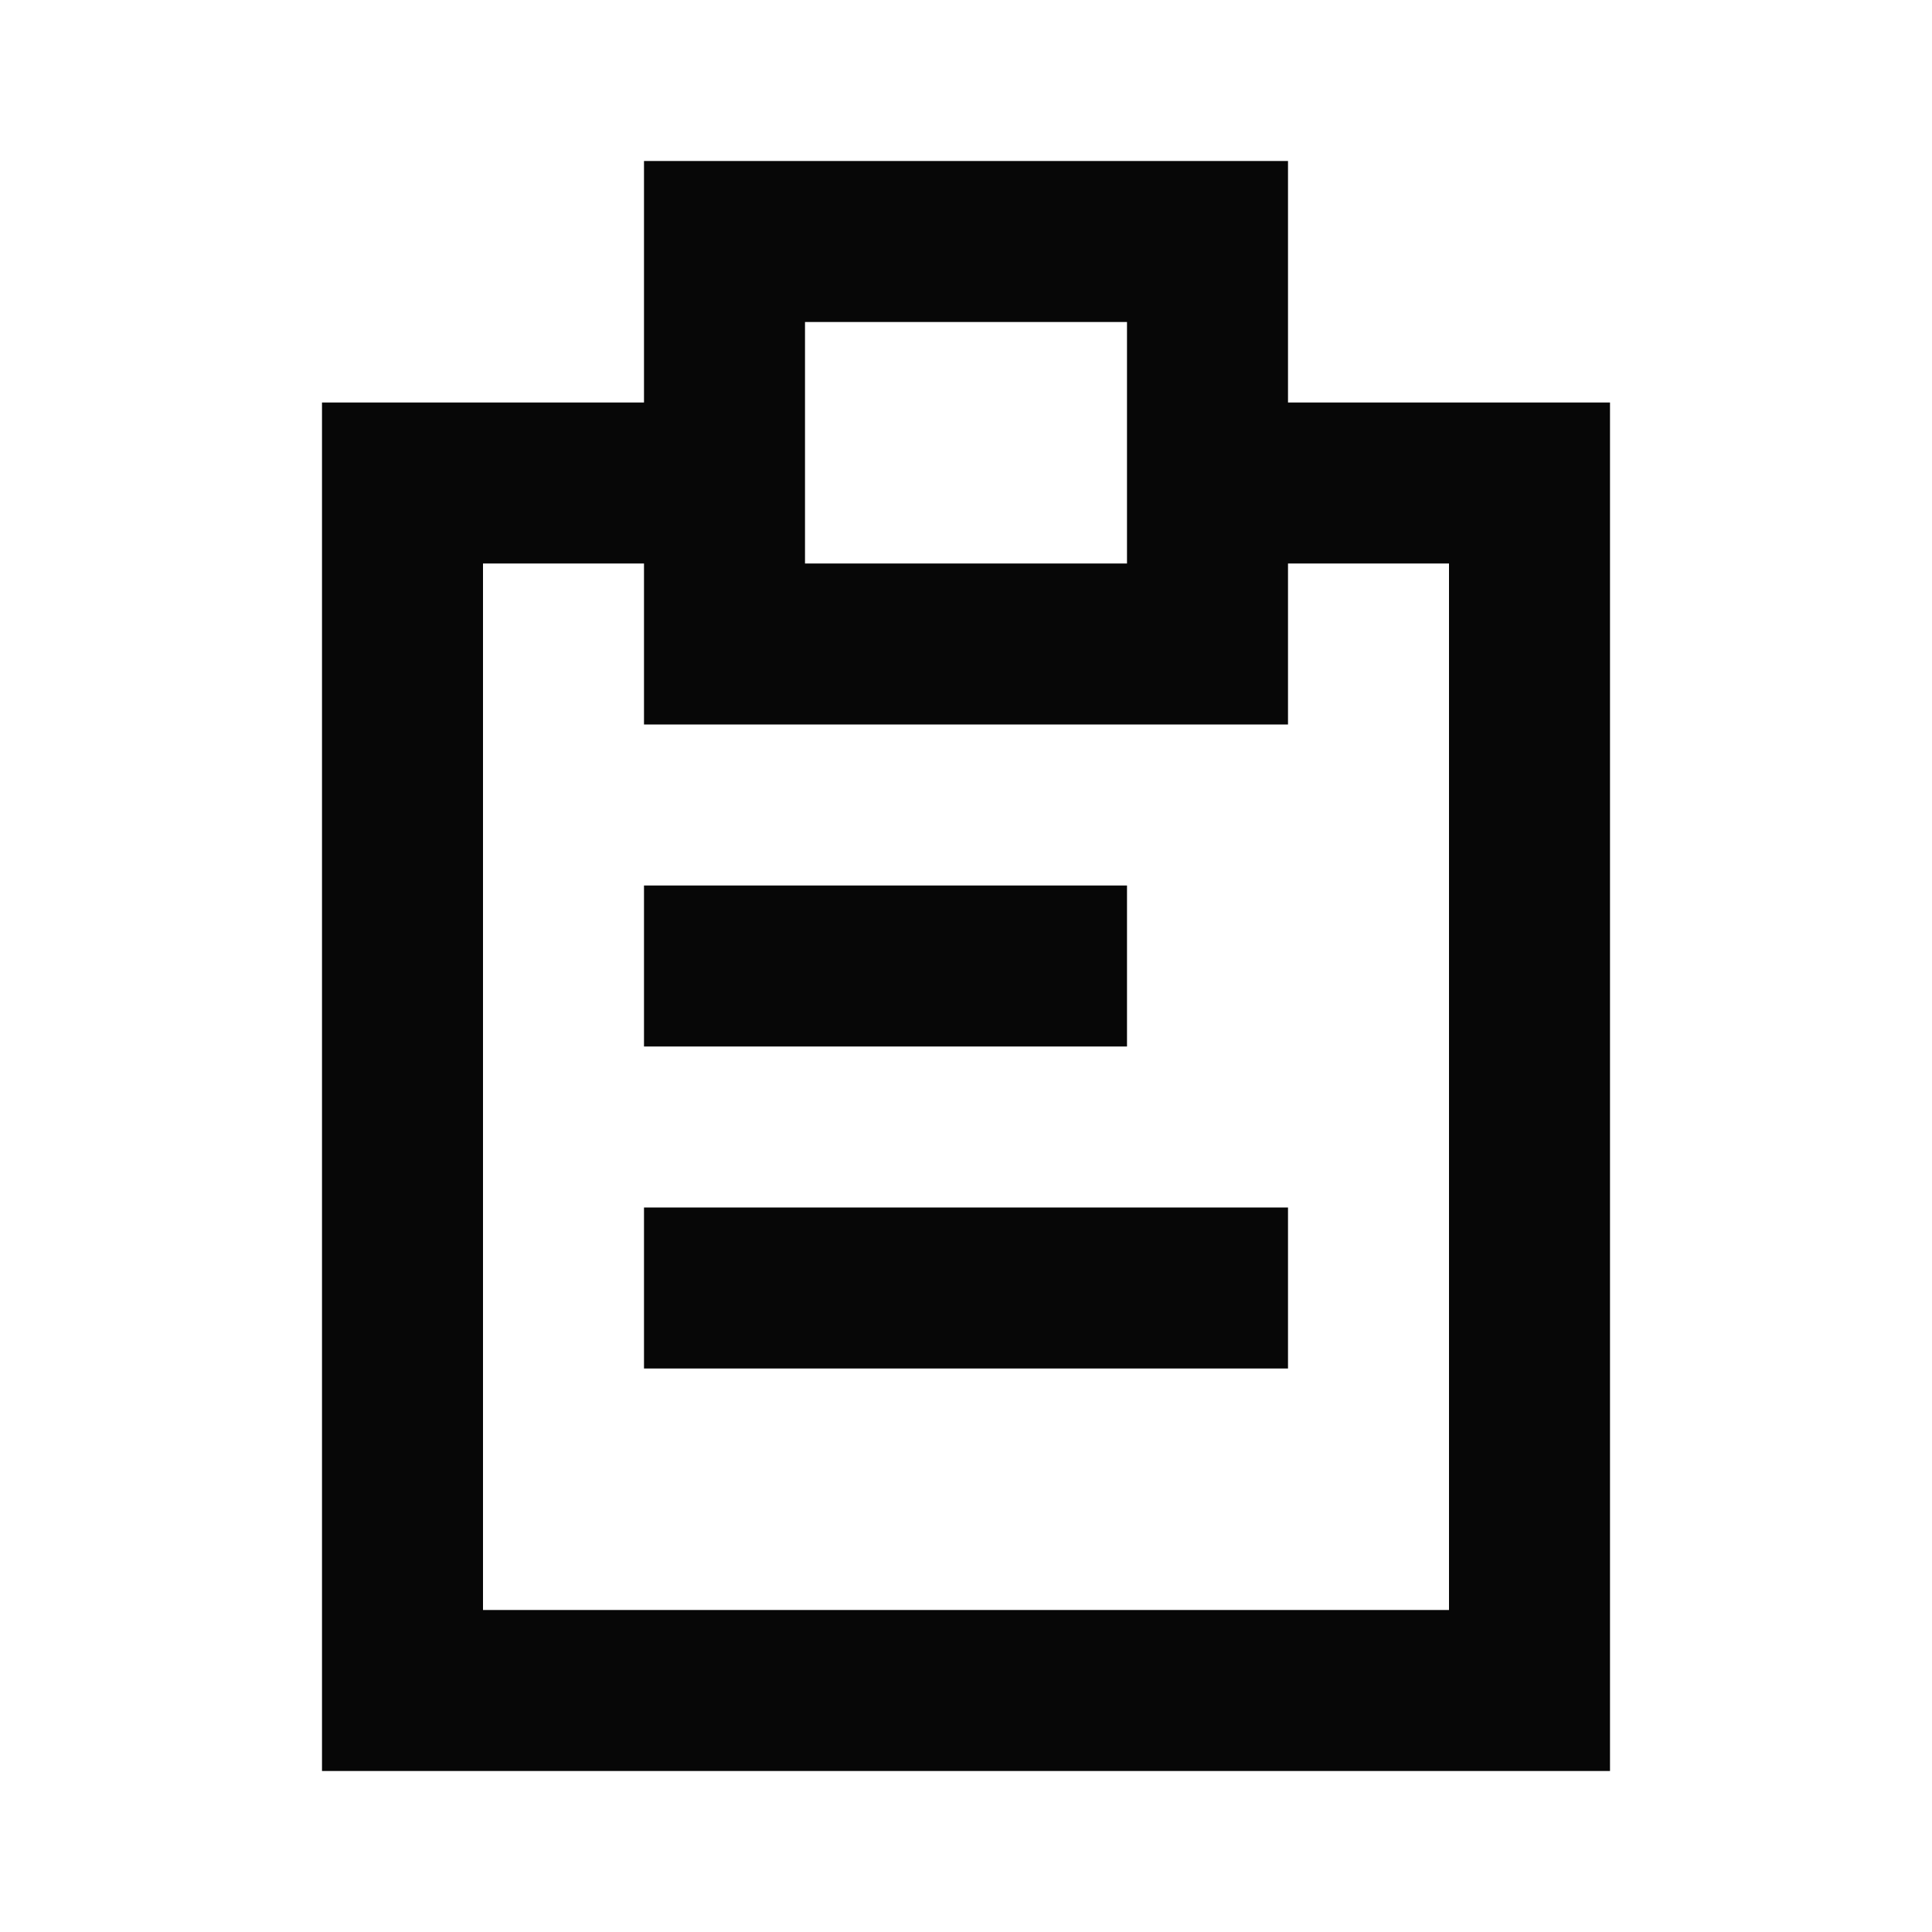 <svg width="24" height="24" viewBox="0 0 24 24" fill="none" xmlns="http://www.w3.org/2000/svg">
<path fill-rule="evenodd" clip-rule="evenodd" d="M8 2H16V5H20V22H4V5H8V2ZM16 9V7H18V20H6V7H8V9H16ZM10 4V7H14V4H10ZM14 11H8V13H14V11ZM8 15H16V17H8V15Z" fill="#070707"/>
</svg>
